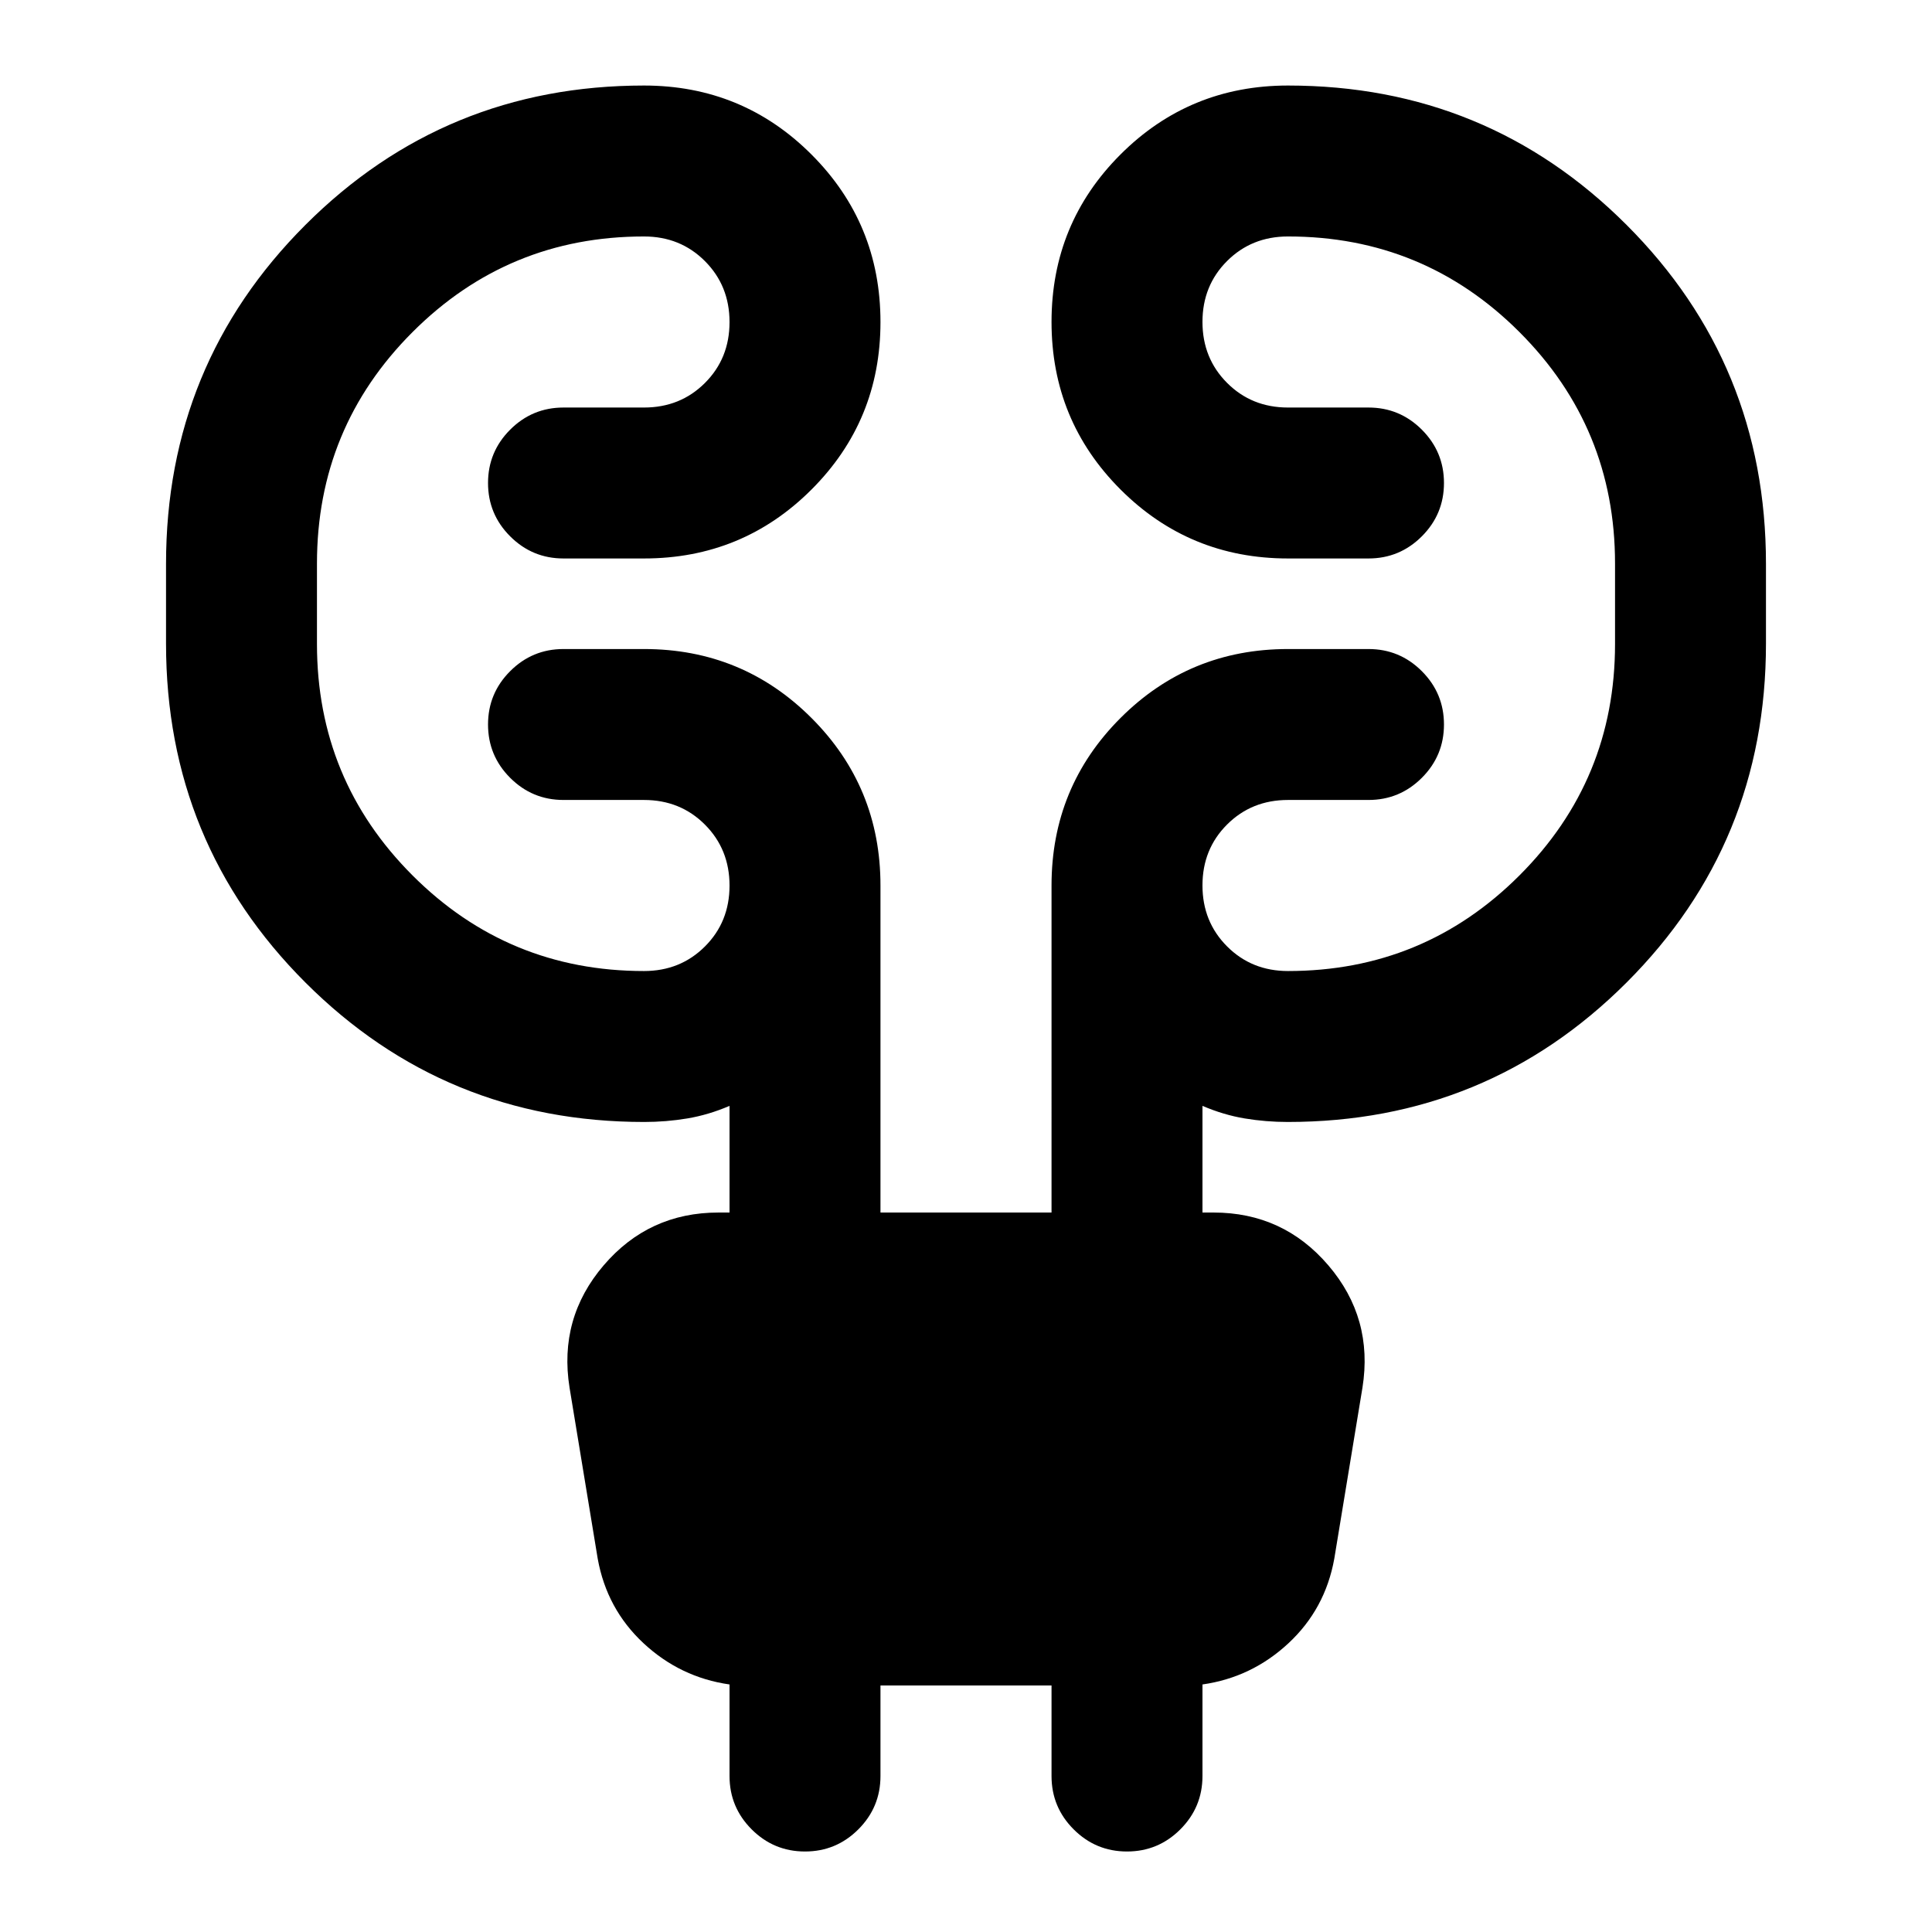 <svg xmlns="http://www.w3.org/2000/svg" height="24" viewBox="0 -960 960 960" width="24"><path d="M437.5-122.5v45q0 15.5-11 26.5T400-40q-15.5 0-26.5-11t-11-26.5V-123q-24.5-3.5-42.75-20.5t-22.75-42l-14-85q-5.5-34.5 16.95-60.75Q322.39-357.5 357-357.5h5.5v-53q-10.5 4.5-21 6.25t-21.39 1.75q-99 0-168.31-69.25Q82.5-541 82.5-640.17v-39.66q0-99.17 69.27-168.42Q221.04-917.5 320-917.5q48.96 0 83.23 34.28t34.27 83.25q0 48.97-34.27 83.22T320-682.5h-40q-15.5 0-26.5-11t-11-26.5q0-15.5 11-26.5t26.5-11h40q18.06 0 30.28-12.21 12.22-12.2 12.22-30.25 0-18.04-12.22-30.29T320-842.5q-67.5 0-115 47.5t-47.5 115v40q0 67.5 47.5 115t115 47.5q18.06 0 30.28-12.21 12.22-12.2 12.22-30.25 0-18.04-12.22-30.29T320-562.5h-40q-15.5 0-26.5-11t-11-26.5q0-15.5 11-26.5t26.5-11h40q48.96 0 83.23 34.27T437.5-520v162.5h85V-520q0-48.96 34.27-83.23T640-637.5h40q15.5 0 26.5 11t11 26.5q0 15.5-11 26.5t-26.5 11h-40q-18.06 0-30.28 12.21-12.22 12.2-12.22 30.25 0 18.04 12.22 30.29T640-477.5q67.5 0 115-47.5t47.5-115v-40q0-67.5-47.5-115t-115-47.5q-18.06 0-30.28 12.21-12.22 12.2-12.22 30.25 0 18.04 12.22 30.29T640-757.5h40q15.5 0 26.5 11t11 26.5q0 15.5-11 26.5t-26.5 11h-40q-48.96 0-83.23-34.28t-34.27-83.25q0-48.97 34.27-83.22T640-917.5q98.96 0 168.23 69.25t69.27 168.42v39.66q0 99.17-69.3 168.42-69.31 69.25-168.31 69.25-10.89 0-21.39-1.75t-21-6.25v53h5.5q34.61 0 57.05 26.25Q682.5-305 677-270.5l-14 85q-4.5 25-22.75 42T597.5-123v45.5q0 15.5-11 26.5T560-40q-15.5 0-26.5-11t-11-26.5v-45h-85Z"/></svg>